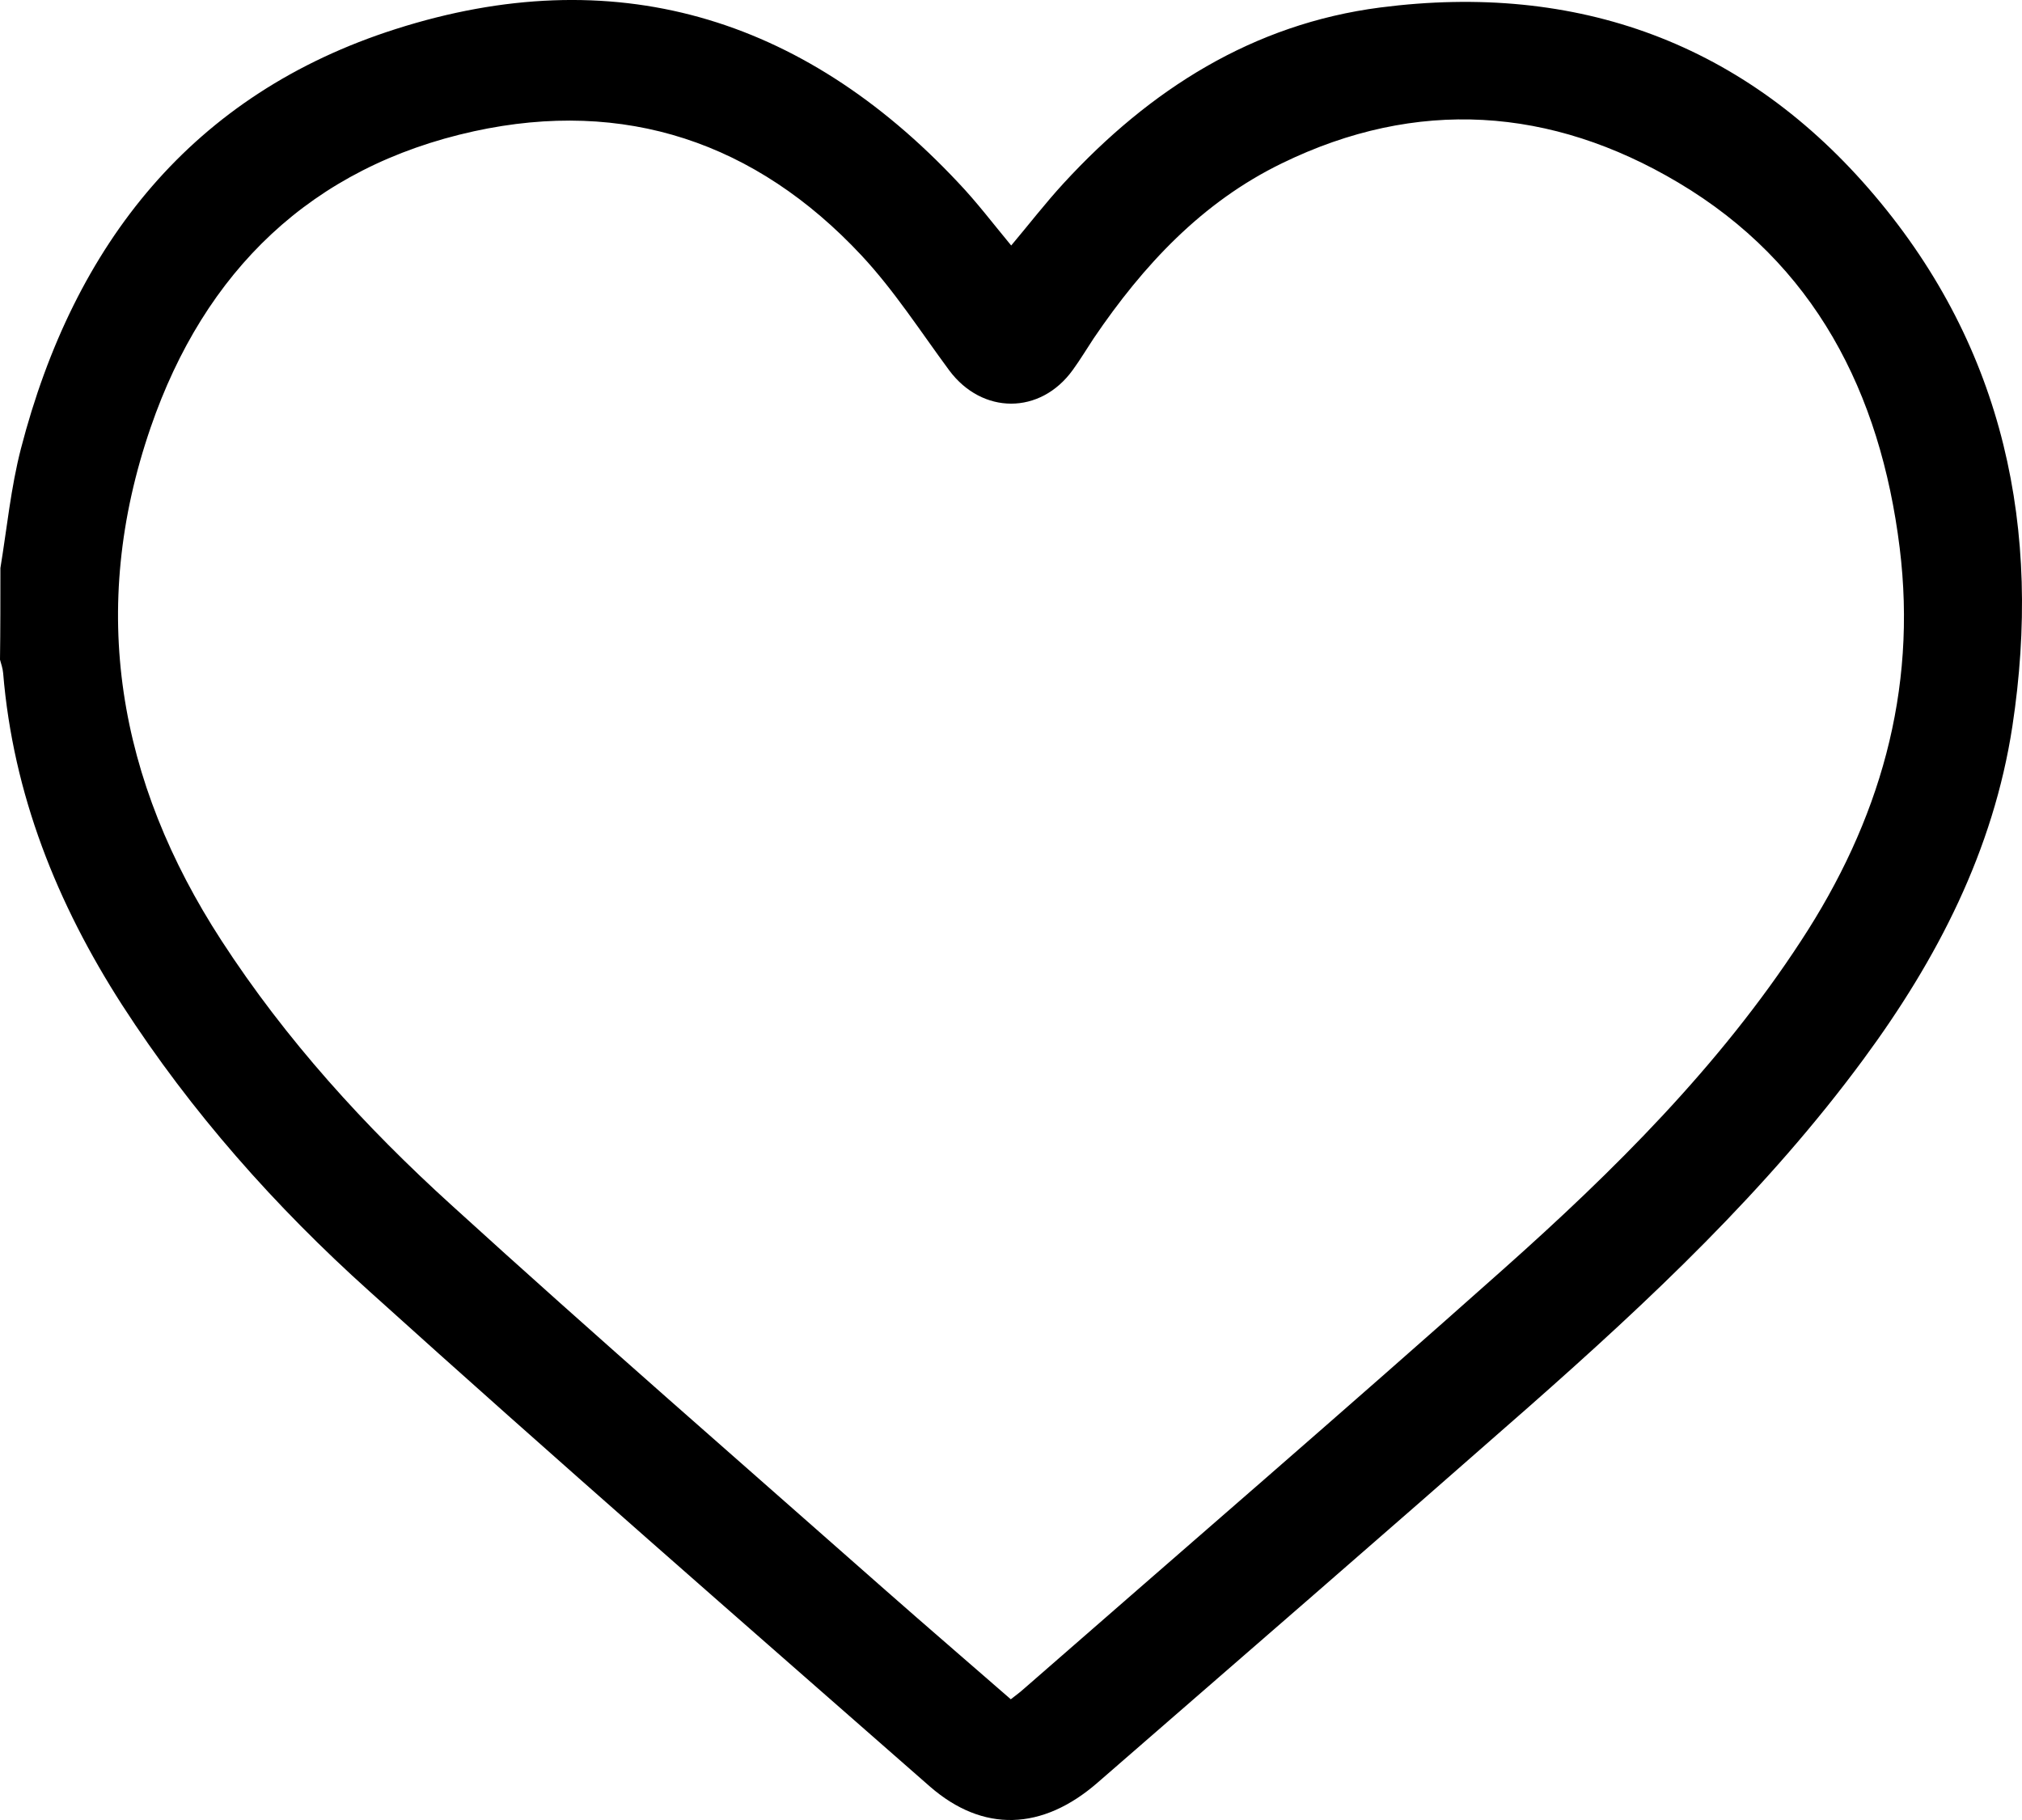 <svg width="20" height="18" viewBox="0 0 20 18" xmlns="http://www.w3.org/2000/svg">
  <path d="M0.004 5.618C0.069 5.223 0.107 4.824 0.207 4.437C0.732 2.409 1.908 0.926 3.915 0.287C6.06 -0.398 7.93 0.156 9.477 1.805C9.661 1.998 9.822 2.211 10.002 2.428C10.178 2.219 10.339 2.01 10.52 1.813C11.374 0.884 12.393 0.237 13.653 0.074C15.599 -0.177 17.266 0.423 18.545 1.937C19.825 3.45 20.2 5.239 19.905 7.182C19.717 8.413 19.162 9.485 18.434 10.473C17.48 11.769 16.316 12.861 15.117 13.918C13.703 15.161 12.278 16.395 10.857 17.63C10.309 18.107 9.723 18.126 9.198 17.669C7.344 16.043 5.486 14.425 3.655 12.772C2.724 11.936 1.892 10.999 1.207 9.938C0.563 8.936 0.13 7.856 0.031 6.656C0.027 6.609 0.011 6.566 0 6.524C0.004 6.222 0.004 5.92 0.004 5.618ZM9.998 16.806C10.048 16.767 10.09 16.736 10.129 16.701C11.711 15.319 13.301 13.949 14.867 12.555C15.963 11.58 17.005 10.546 17.813 9.307C18.587 8.127 18.966 6.841 18.79 5.417C18.599 3.88 17.948 2.606 16.599 1.805C15.342 1.058 14.013 0.965 12.68 1.615C11.891 1.998 11.309 2.622 10.818 3.346C10.749 3.45 10.684 3.559 10.611 3.659C10.29 4.104 9.715 4.101 9.389 3.663C9.106 3.28 8.845 2.873 8.52 2.525C7.474 1.406 6.179 0.973 4.689 1.298C3.08 1.65 2.023 2.68 1.49 4.228C0.87 6.028 1.165 7.724 2.191 9.303C2.827 10.283 3.609 11.142 4.467 11.92C5.884 13.21 7.332 14.468 8.765 15.733C9.175 16.094 9.585 16.446 9.998 16.806Z" />
</svg>
